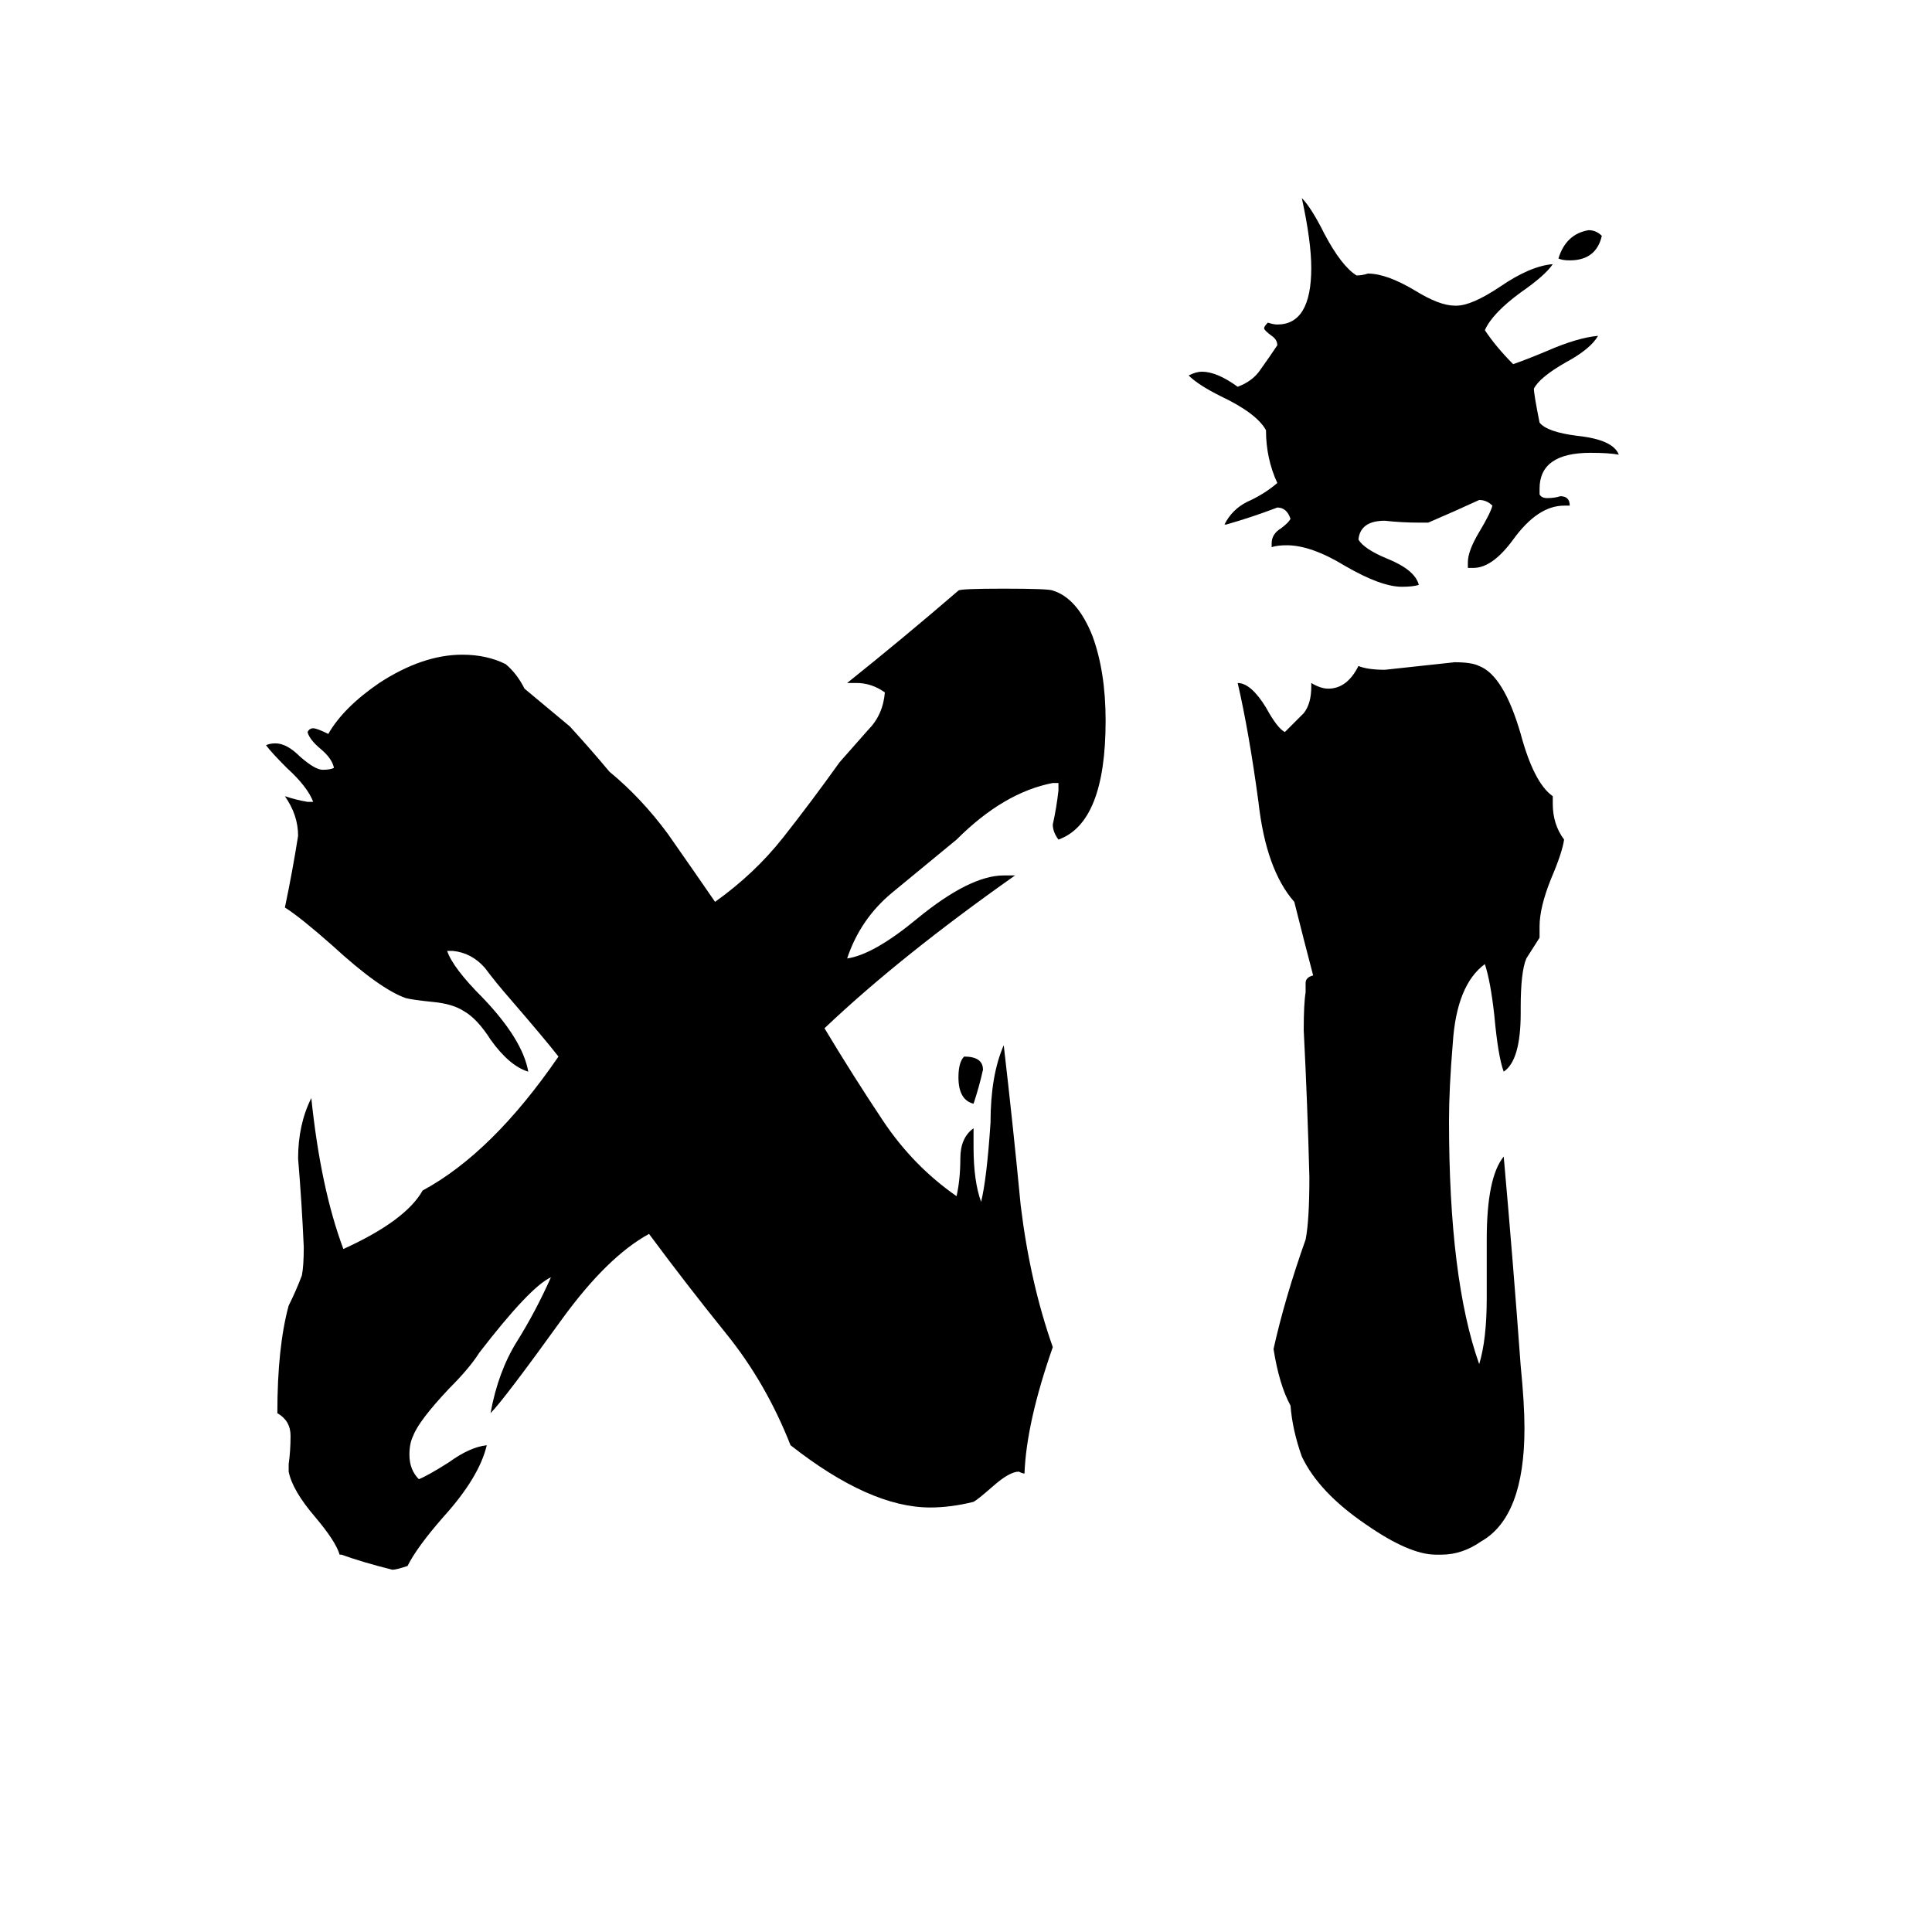 <svg xmlns="http://www.w3.org/2000/svg" viewBox="0 -800 1024 1024">
	<path fill="#000000" d="M849 -675Q846 -662 832 -662Q828 -662 826 -663Q830 -676 842 -678Q846 -678 849 -675ZM832 -532H829Q815 -532 802 -514Q791 -499 781 -499H778V-502Q778 -508 784 -518Q790 -528 791 -532Q788 -535 784 -535Q771 -529 757 -523H752Q743 -523 734 -524Q721 -524 720 -514Q723 -509 735 -504Q750 -498 752 -490Q749 -489 743 -489Q732 -489 713 -500Q695 -511 682 -511Q677 -511 674 -510V-512Q674 -517 679 -520Q683 -523 684 -525Q682 -531 677 -531Q664 -526 650 -522H649Q653 -530 661 -534Q670 -538 677 -544Q671 -557 671 -572Q666 -581 647 -590Q635 -596 630 -601Q634 -603 637 -603Q645 -603 656 -595Q664 -598 668 -604Q673 -611 677 -617Q677 -620 674 -622Q670 -625 670 -626Q670 -627 672 -629Q675 -628 677 -628Q695 -628 695 -658Q695 -672 690 -695Q695 -690 702 -676Q711 -659 719 -654Q722 -654 725 -655Q735 -655 750 -646Q763 -638 771 -638H772Q780 -638 795 -648Q811 -659 823 -660Q819 -654 806 -645Q791 -634 787 -625Q793 -616 802 -607Q808 -609 820 -614Q836 -621 847 -622Q843 -615 830 -608Q816 -600 813 -594Q813 -591 816 -576Q820 -571 836 -569Q855 -567 858 -559Q853 -560 843 -560Q816 -560 816 -541V-538Q817 -536 820 -536Q824 -536 827 -537Q832 -537 832 -532ZM764 24H761Q747 24 724 8Q699 -9 690 -28Q685 -42 684 -55Q678 -66 675 -85Q681 -112 692 -143Q694 -153 694 -176Q693 -215 691 -254Q691 -268 692 -274V-279Q692 -282 696 -283Q691 -302 686 -322Q671 -339 667 -375Q662 -412 656 -438Q663 -438 671 -425Q677 -414 681 -412Q686 -417 691 -422Q695 -427 695 -436V-438Q700 -435 704 -435Q714 -435 720 -447Q725 -445 734 -445Q753 -447 771 -449Q780 -449 784 -447Q797 -442 806 -411Q813 -385 823 -378V-374Q823 -363 829 -355Q828 -348 822 -334Q816 -319 816 -309V-303L809 -292Q806 -285 806 -266V-263Q806 -238 797 -232Q794 -240 792 -262Q790 -280 787 -289Q772 -278 770 -247Q768 -223 768 -206Q768 -122 784 -77Q788 -90 788 -112V-143Q788 -176 797 -187Q802 -131 806 -76Q808 -56 808 -43Q808 4 785 17Q775 24 764 24ZM516 -215Q508 -217 508 -229Q508 -237 511 -240Q521 -240 521 -233Q519 -224 516 -215ZM516 -202V-192Q516 -174 520 -163Q523 -175 525 -205Q525 -230 532 -246Q537 -203 541 -161Q546 -120 558 -86Q544 -46 543 -19Q542 -19 540 -20Q535 -20 526 -12Q518 -5 516 -4Q504 -1 493 -1Q461 -1 419 -34Q406 -67 385 -93Q364 -119 344 -146Q322 -134 298 -101Q267 -58 260 -51Q264 -73 274 -89Q284 -105 292 -123Q281 -118 254 -83Q249 -75 238 -64Q222 -47 219 -39Q217 -35 217 -29Q217 -21 222 -16Q227 -18 238 -25Q249 -33 258 -34Q254 -17 235 4Q221 20 216 30Q210 32 208 32Q192 28 181 24H180Q178 17 167 4Q155 -10 153 -20V-24Q154 -31 154 -39Q154 -47 147 -51Q147 -86 153 -108Q157 -116 160 -124Q161 -129 161 -139Q160 -162 158 -186Q158 -204 165 -218Q170 -170 182 -138Q215 -153 224 -169Q261 -189 296 -240Q289 -249 270 -271Q263 -279 257 -287Q250 -295 240 -296H237Q240 -287 256 -271Q277 -249 280 -232Q270 -235 260 -249Q253 -260 246 -264Q240 -268 229 -269Q219 -270 215 -271Q201 -276 176 -299Q159 -314 151 -319Q155 -338 158 -357Q158 -368 151 -378Q157 -376 163 -375H166Q163 -383 152 -393Q144 -401 141 -405Q143 -406 146 -406Q152 -406 159 -399Q167 -392 171 -392Q175 -392 177 -393Q176 -398 170 -403Q164 -408 163 -412Q164 -414 166 -414Q168 -414 174 -411Q182 -425 201 -438Q224 -453 245 -453Q258 -453 268 -448Q274 -443 278 -435Q290 -425 302 -415Q313 -403 323 -391Q340 -377 354 -358Q368 -338 379 -322Q400 -337 415 -356Q430 -375 445 -396Q452 -404 460 -413Q468 -421 469 -433Q462 -438 454 -438H449Q479 -462 508 -487Q509 -488 532 -488Q556 -488 558 -487Q571 -483 579 -463Q586 -444 586 -418Q586 -364 561 -355Q558 -359 558 -363Q560 -372 561 -381V-385H558Q532 -380 507 -355Q490 -341 473 -327Q456 -313 449 -292Q463 -294 486 -313Q514 -336 532 -336H538Q477 -293 437 -255Q452 -230 468 -206Q484 -182 507 -166Q509 -175 509 -186Q509 -197 516 -202Z"/>
</svg>